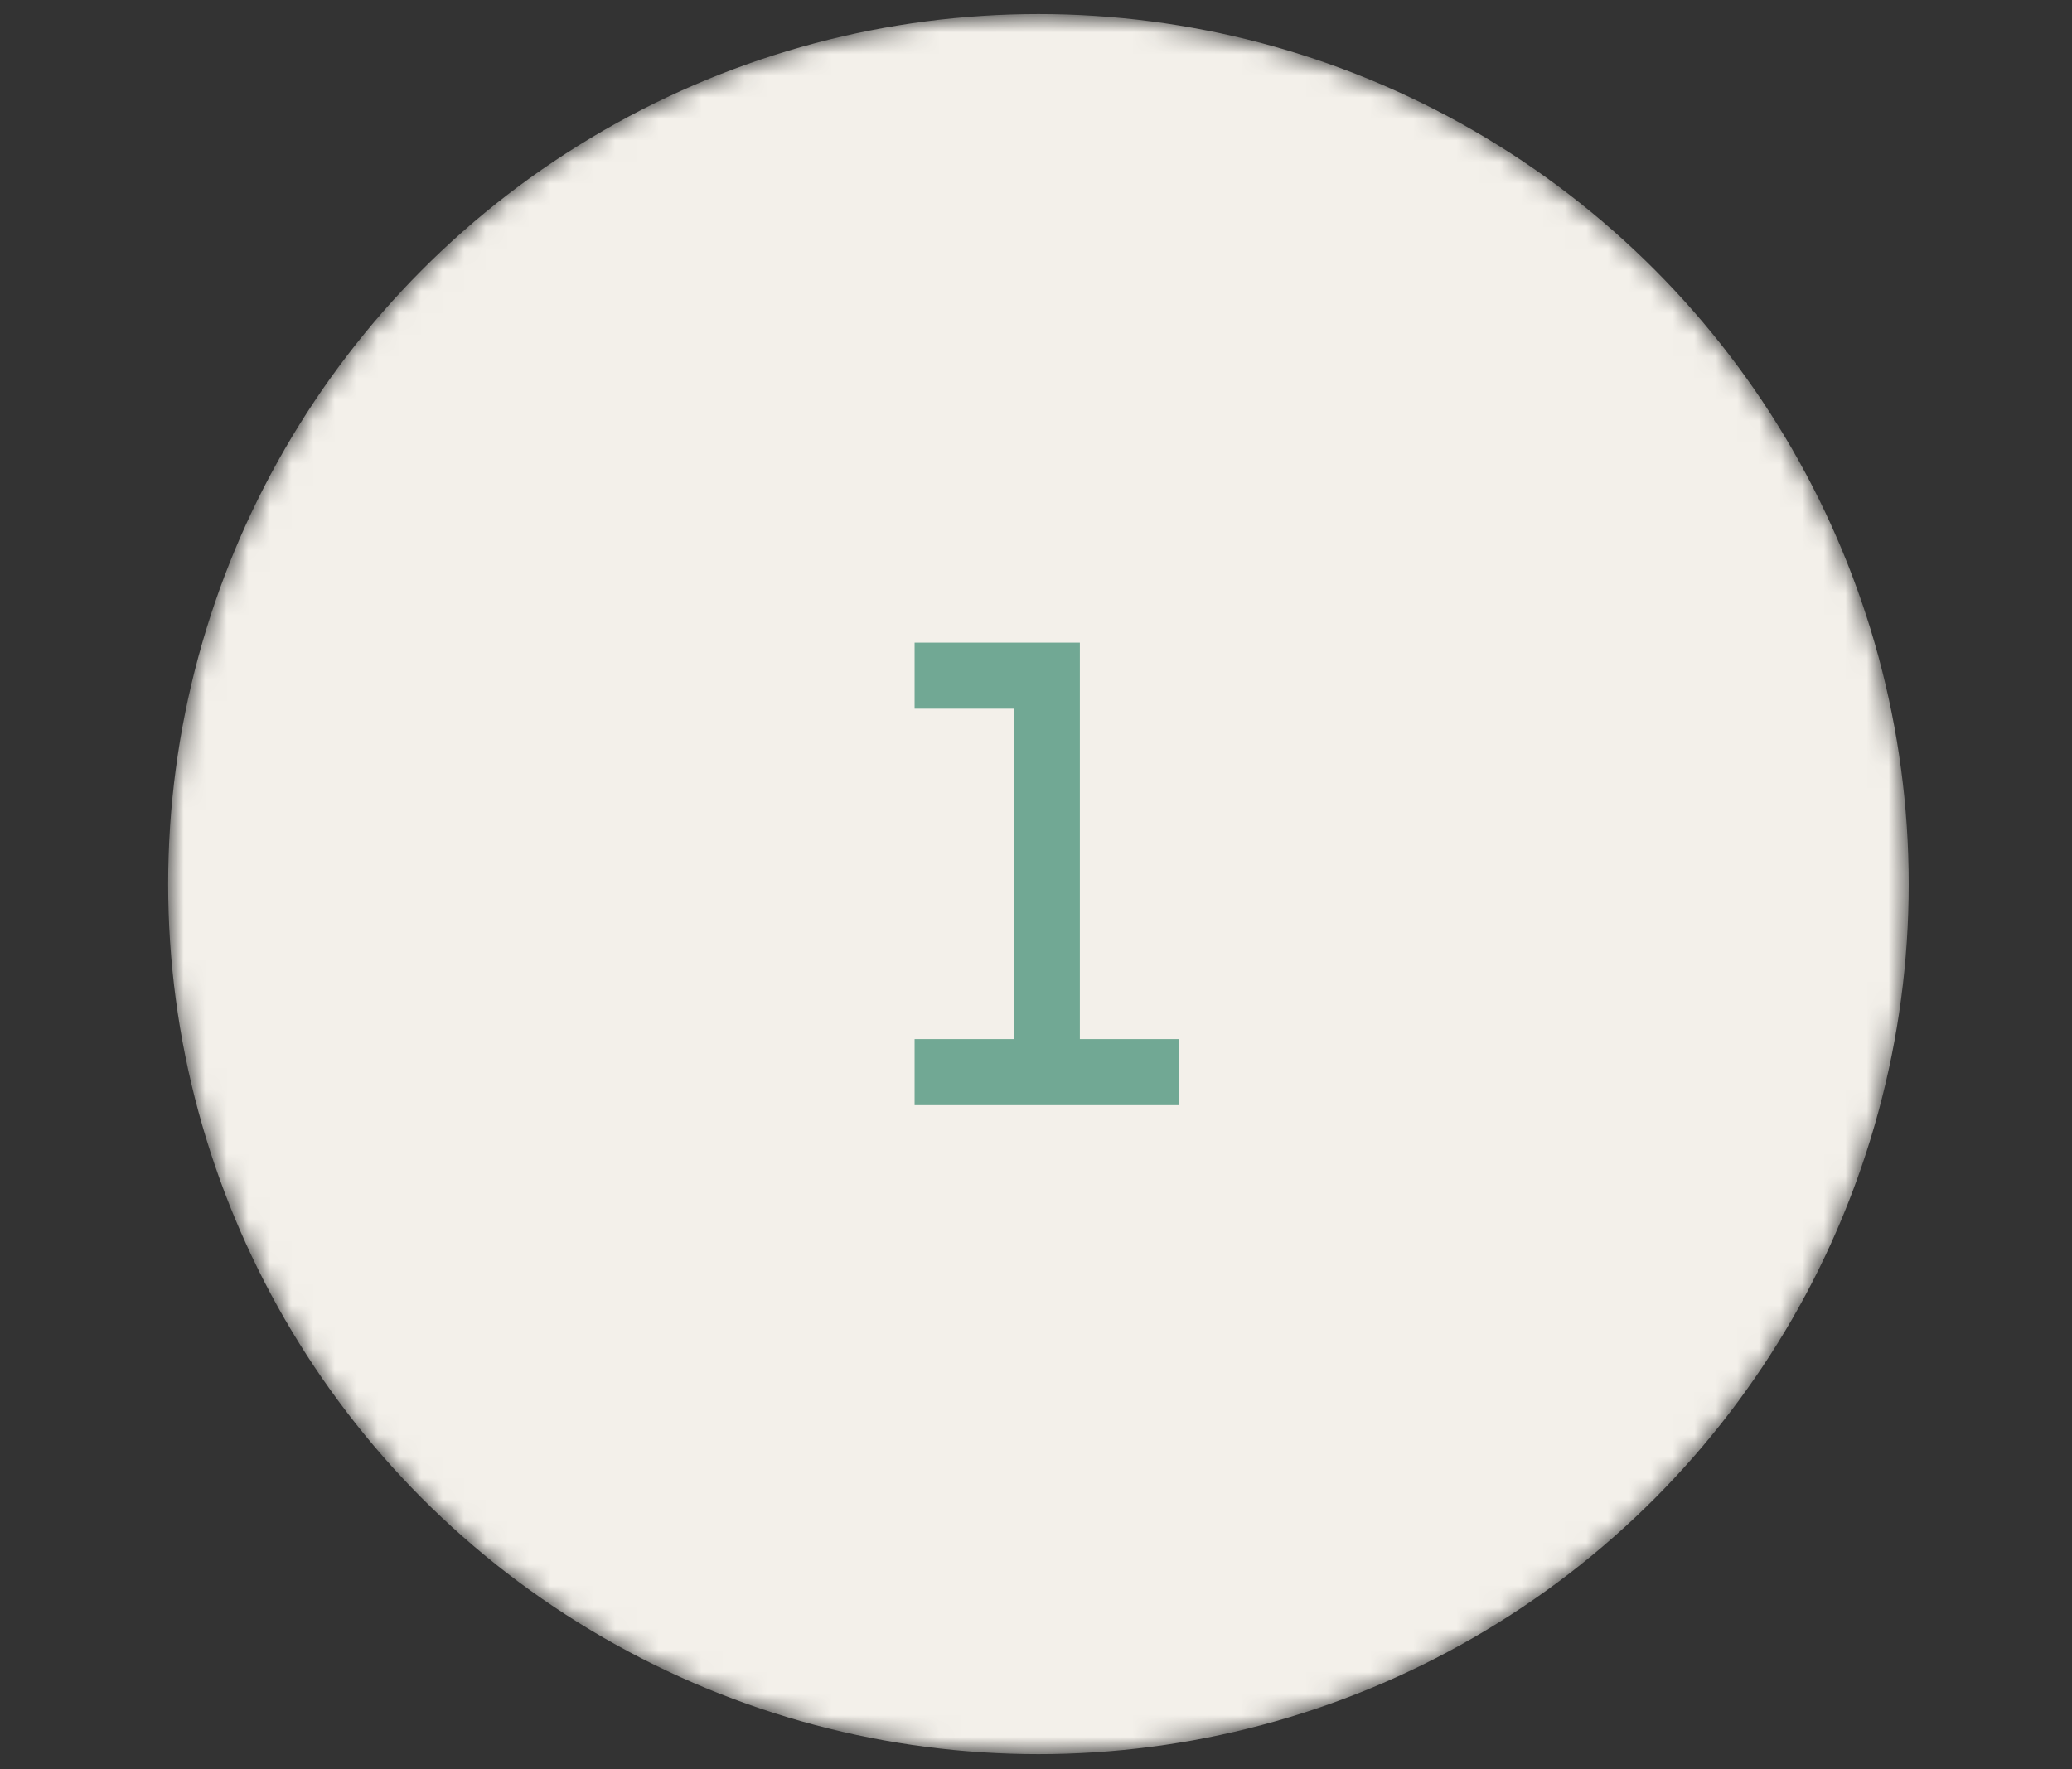 <svg width="96" height="82" viewBox="0 0 96 82" fill="none" xmlns="http://www.w3.org/2000/svg">
<rect x="0" y="0" width="96" height="82" fill="#333333" stroke="none"/>
<mask id="mask0_83_16" style="mask-type:alpha" maskUnits="userSpaceOnUse" x="7" y="0" width="82" height="82">
<circle cx="48.113" cy="40.973" r="40.322" fill="#F3F0EA"/>
</mask>
<g mask="url(#mask0_83_16)">
<circle cx="48.113" cy="40.973" r="40.322" fill="#F3F0EA"/>
</g>
<path d="M48.5 31.313V49.688V31.313ZM50.032 29.782H42.375V32.844H46.969V48.157H42.375V51.219H54.625V48.157H50.032V29.782Z" fill="#71A894"/>
</svg>

